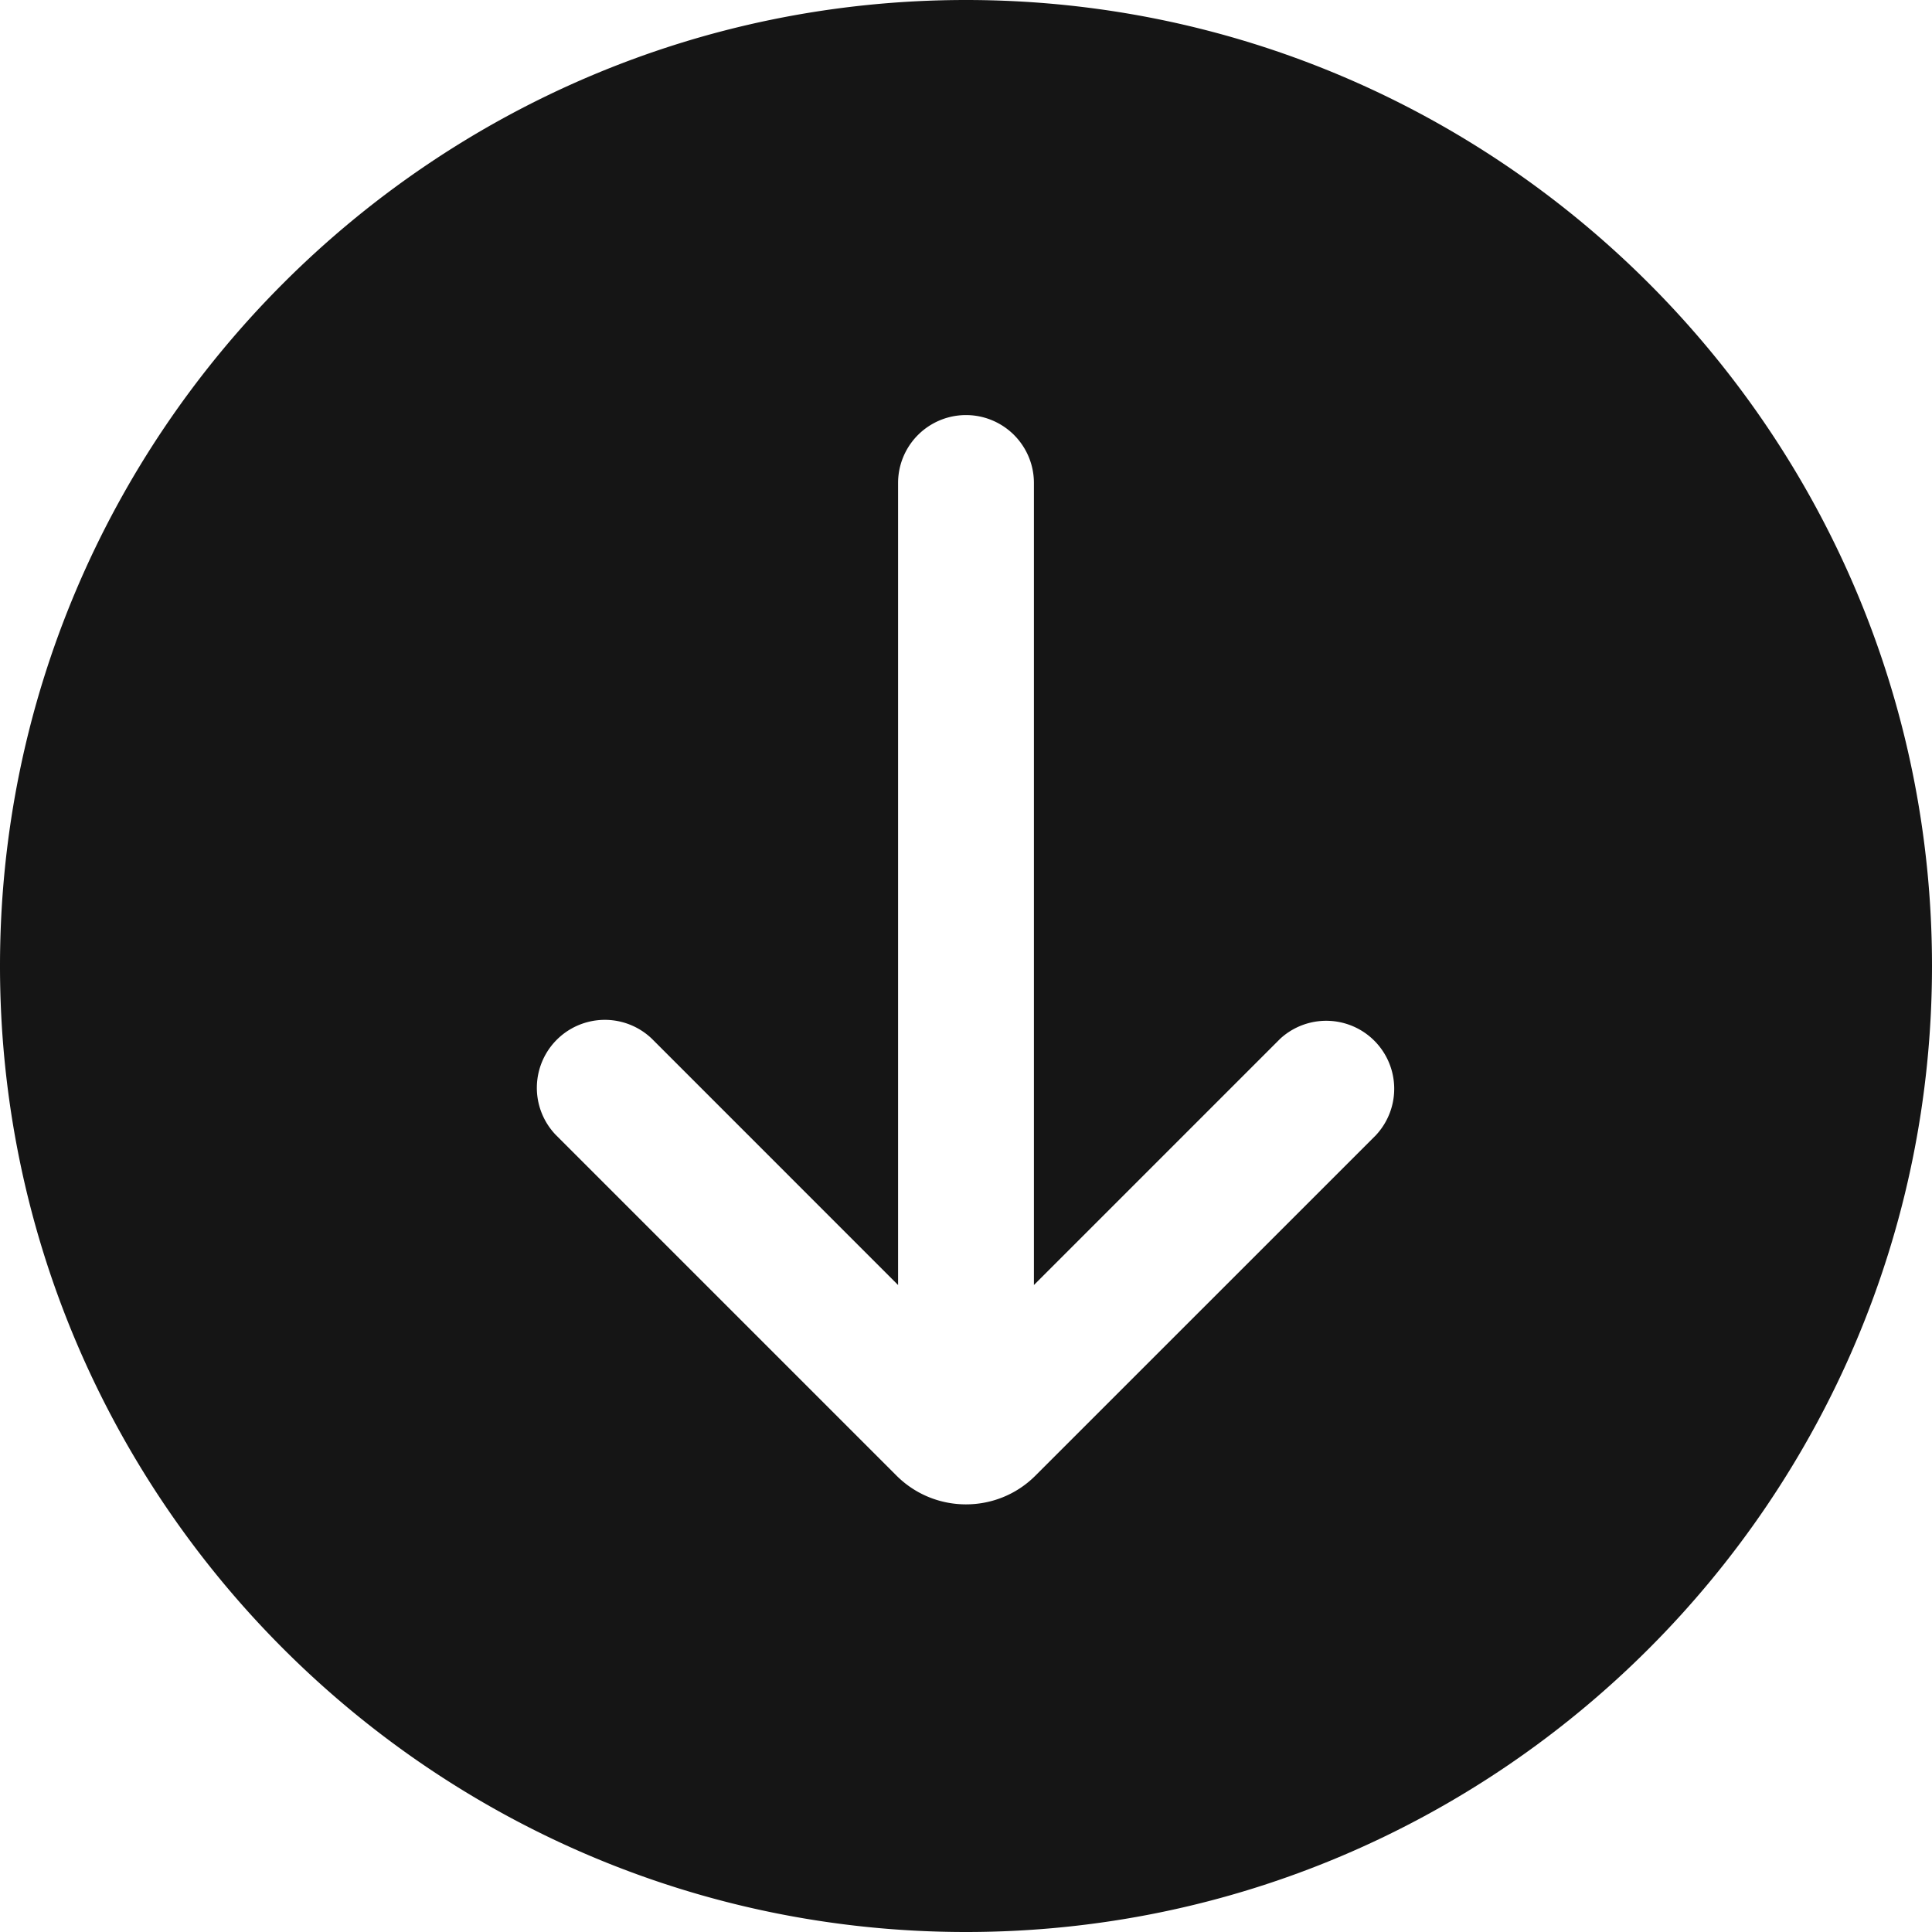 <svg xmlns="http://www.w3.org/2000/svg" viewBox="0 0 32 32">
  <path d="M0 0h32v32H0z" fill="none"/>
  <path d="M16 0C7.178 0 0 7.178 0 16s7.178 16 16 16 16-7.178 16-16S24.822 0 16 0Zm6.796 18.796-5.647 5.646c-.317.317-.733.475-1.149.475s-.832-.158-1.15-.475l-5.646-5.646a1.126 1.126 0 0 1 1.592-1.592l4.079 4.08V8a1.125 1.125 0 0 1 2.25 0v13.284l4.08-4.08a1.126 1.126 0 0 1 1.59 1.592Z" fill="#151515"/>
</svg>
